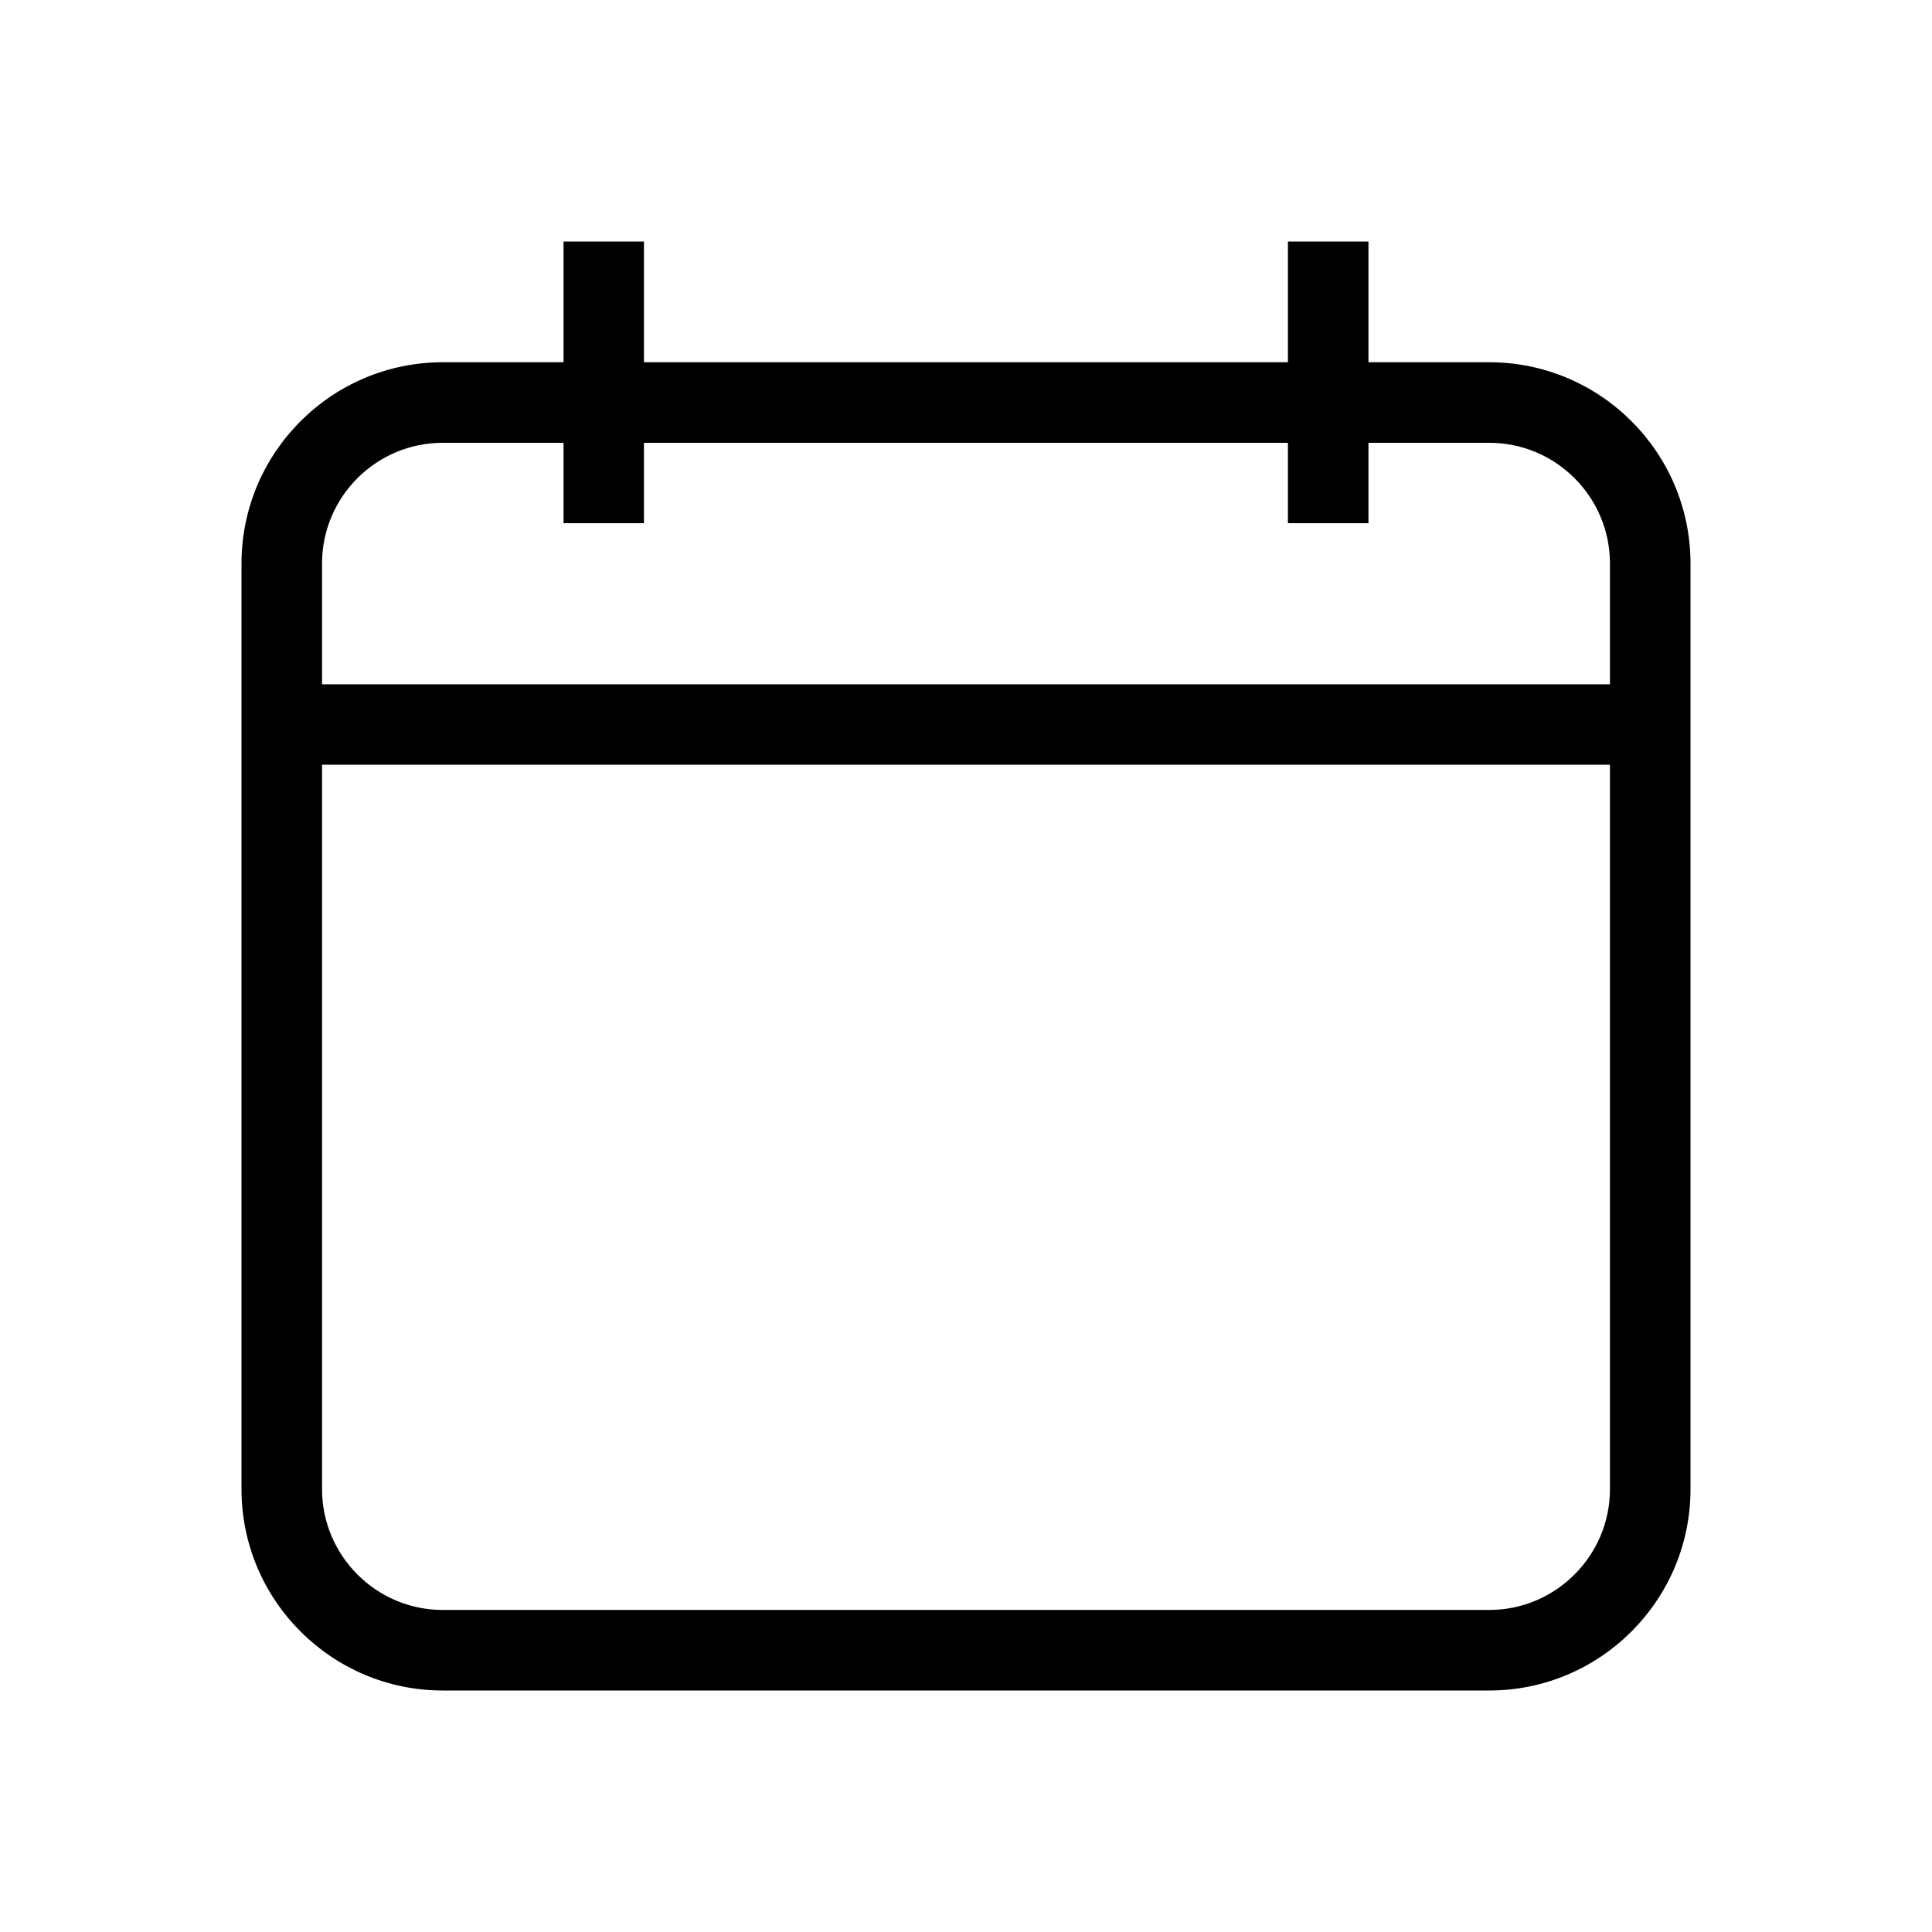 <svg width="24" height="24" viewBox="0 0 16 16" fill="none" xmlns="http://www.w3.org/2000/svg">
  <defs>
    <clipPath id="clip0_328_3583">
      <rect width="16" height="16"/>
    </clipPath>
  </defs>
  <g clip-path="url(#clip0_328_3583)" fill-rule="evenodd" clip-rule="evenodd" fill="currentColor">
    <path d="M12.333 3H11.333V2H10.666V3H5.333V2H4.667V3H3.667C2.747 3 2 3.748 2 4.667V12.333C2 13.253 2.748 14 3.667 14H12.333C13.253 14 14 13.252 14 12.333V4.667C14 3.746 13.252 3 12.333 3ZM13.333 12.333C13.333 12.883 12.884 13.333 12.333 13.333H3.667C3.115 13.333 2.667 12.883 2.667 12.333V6.333H13.333V12.333ZM13.333 5.667H2.667V4.667C2.667 4.115 3.115 3.667 3.667 3.667H4.667V4.333H5.333V3.667H10.666V4.333H11.333V3.667H12.333C12.884 3.667 13.333 4.115 13.333 4.667V5.667Z"/>
  </g>
</svg>
